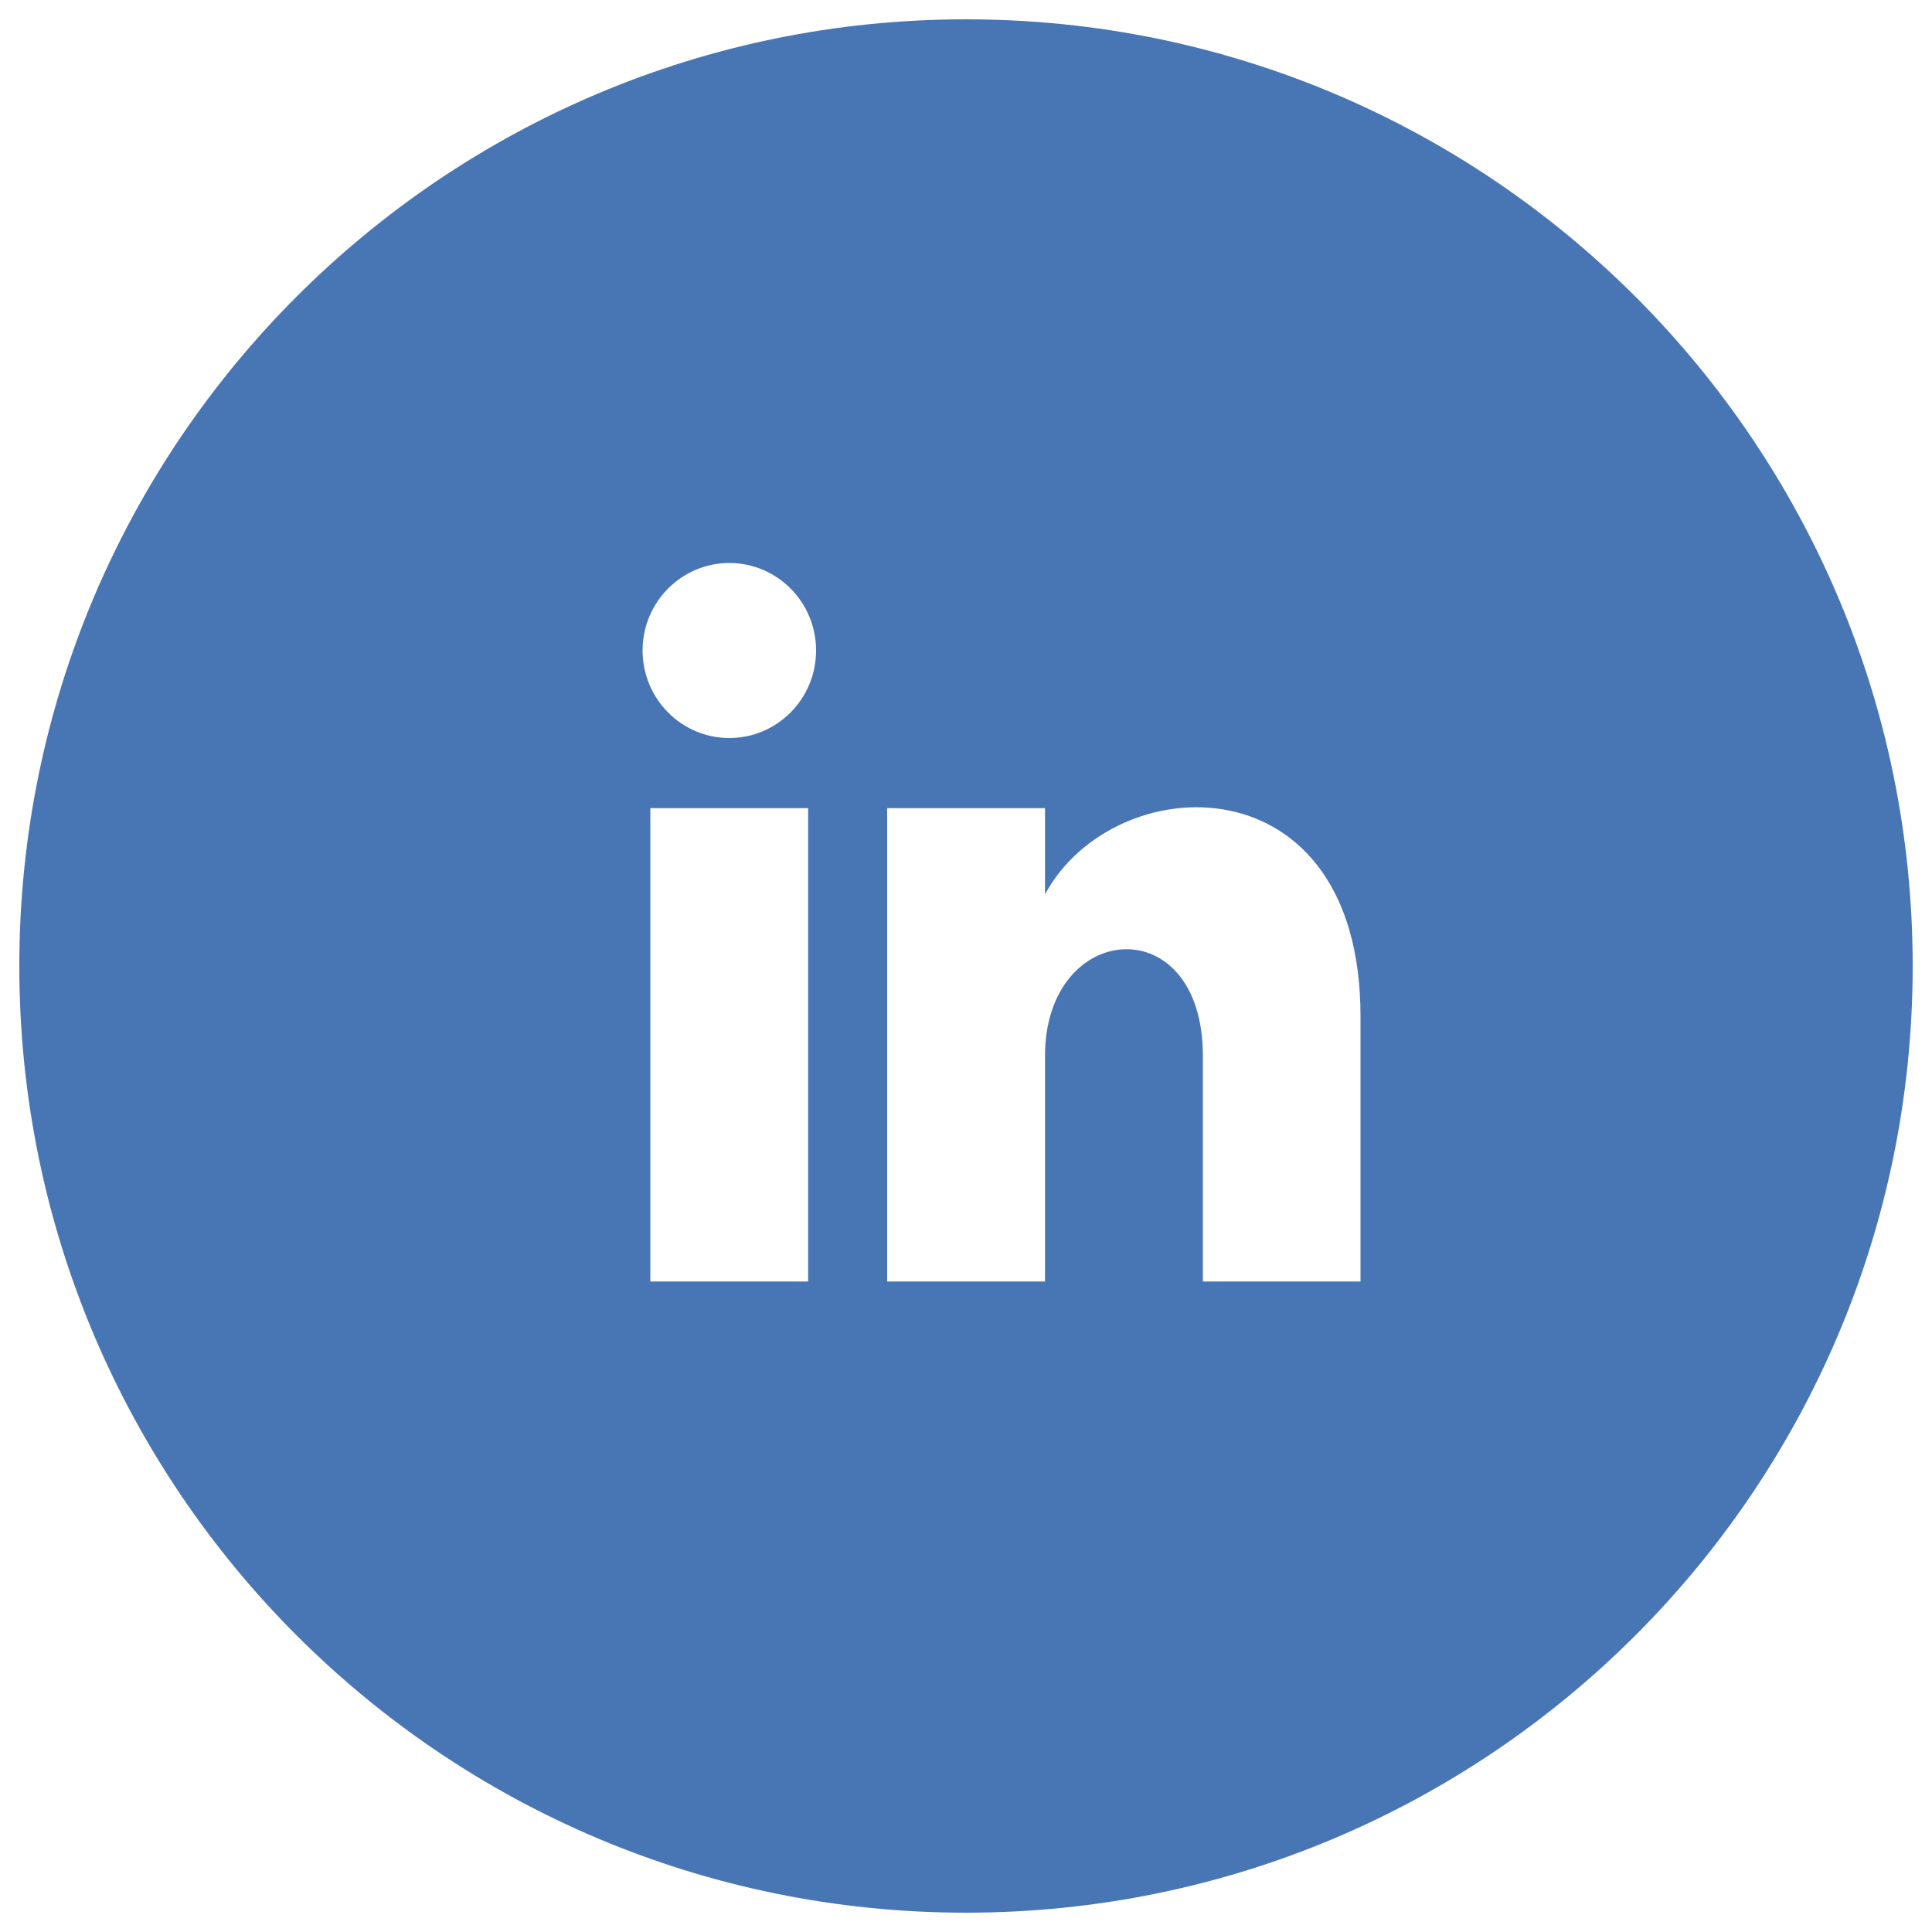 <?xml version="1.0" encoding="utf-8"?>
<!-- Generator: Adobe Illustrator 23.0.3, SVG Export Plug-In . SVG Version: 6.00 Build 0)  -->
<svg version="1.1" id="Layer_1" xmlns="http://www.w3.org/2000/svg" xmlns:xlink="http://www.w3.org/1999/xlink" x="0px" y="0px"
	 viewBox="0 0 100 100" style="enable-background:new 0 0 100 100;" xml:space="preserve">
<style type="text/css">
	.st0{fill:#4875B4;}
</style>
<path class="st0" d="M50,1C22.94,1,1,22.94,1,50s21.94,49,49,49s49-21.94,49-49S77.06,1,50,1z M41.83,66.33h-8.17v-24.5h8.17V66.33z
	 M37.75,38.2c-2.48,0-4.49-2.03-4.49-4.53c0-2.5,2.01-4.53,4.49-4.53s4.49,2.03,4.49,4.53C42.24,36.17,40.23,38.2,37.75,38.2z
	 M70.42,66.33h-8.16V54.65c0-7.68-8.17-7.03-8.17,0v11.68h-8.17v-24.5h8.17v4.46c3.56-6.6,16.33-7.09,16.33,6.32V66.33z"/>
</svg>
